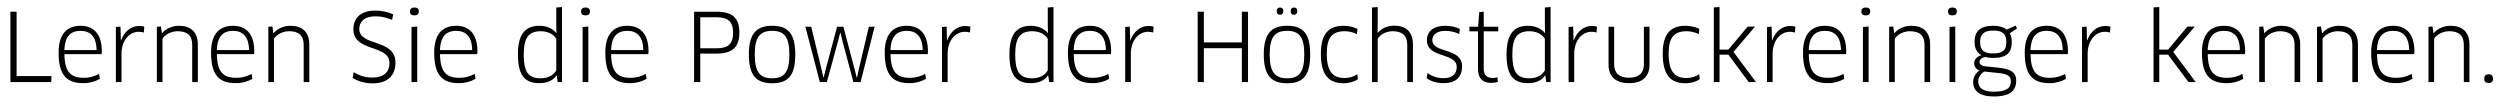 <?xml version="1.0" encoding="utf-8"?>
<!-- Generator: Adobe Illustrator 16.0.0, SVG Export Plug-In . SVG Version: 6.00 Build 0)  -->
<!DOCTYPE svg PUBLIC "-//W3C//DTD SVG 1.1//EN" "http://www.w3.org/Graphics/SVG/1.1/DTD/svg11.dtd">
<svg version="1.1" id="Ebene_1" xmlns="http://www.w3.org/2000/svg" xmlns:xlink="http://www.w3.org/1999/xlink" x="0px" y="0px"
	 width="617.988px" height="25.61px" viewBox="0 0 617.988 25.61" enable-background="new 0 0 617.988 25.61" xml:space="preserve">
<g>
	<path d="M12.725,18.796l-0.069,1.483H2.572V2.896h1.53v15.9H12.725z"/>
	<path d="M14.486,12.979c0-4.288,1.83-6.605,5.446-6.605c3.083,0,5.238,1.877,5.238,6.304c0,0.208-0.023,0.51-0.046,0.695h-9.202
		c0.069,4.381,1.53,5.864,4.798,5.864c1.438,0,2.619-0.348,3.777-0.974l0.186,1.229c-1.182,0.672-2.503,1.066-4.102,1.066
		C16.225,20.558,14.486,18.263,14.486,12.979z M23.873,12.376c-0.047-3.454-1.669-4.751-3.94-4.751
		c-2.688,0-3.894,1.599-4.033,4.751H23.873z"/>
	<path d="M28.646,20.28V6.674l1.137-0.093l0.045,1.53l0.047,1.877h0.047c0.787-2.132,2.387-3.569,4.449-3.569
		c0.465,0,0.904,0.046,1.299,0.162l-0.116,1.46c-0.394-0.139-0.812-0.185-1.251-0.185c-2.318,0-4.266,2.132-4.266,5.447v6.977
		H28.646z"/>
	<path d="M47.514,20.28v-9.225c0-2.341-1.299-3.337-3.616-3.337c-1.345,0-2.967,0.649-3.731,1.854V20.28h-1.391V6.628l0.996-0.093
		l0.256,1.646h0.068c0.928-1.136,2.504-1.808,4.149-1.808c2.897,0,4.659,1.506,4.659,4.659v9.248H47.514z"/>
	<path d="M52.172,12.979c0-4.288,1.83-6.605,5.446-6.605c3.083,0,5.238,1.877,5.238,6.304c0,0.208-0.023,0.51-0.046,0.695h-9.202
		c0.069,4.381,1.53,5.864,4.798,5.864c1.438,0,2.619-0.348,3.777-0.974l0.186,1.229c-1.182,0.672-2.503,1.066-4.102,1.066
		C53.91,20.558,52.172,18.263,52.172,12.979z M61.559,12.376c-0.047-3.454-1.669-4.751-3.94-4.751c-2.688,0-3.894,1.599-4.033,4.751
		H61.559z"/>
	<path d="M75.07,20.28v-9.225c0-2.341-1.298-3.337-3.615-3.337c-1.345,0-2.967,0.649-3.732,1.854V20.28h-1.391V6.628l0.997-0.093
		l0.255,1.646h0.069c0.927-1.136,2.503-1.808,4.149-1.808c2.896,0,4.658,1.506,4.658,4.659v9.248H75.07z"/>
	<path d="M92.105,20.604c-1.994,0-3.616-0.533-4.938-1.345l0.278-1.437c1.345,0.881,2.827,1.345,4.659,1.345
		c2.758,0,4.172-1.345,4.172-3.593c0-4.659-8.924-2.619-8.924-8.344c0-2.619,1.669-4.612,5.4-4.612c1.691,0,3.222,0.348,4.45,0.927
		l-0.278,1.367c-1.32-0.556-2.596-0.881-4.102-0.881c-2.875,0-4.011,1.46-4.011,3.106c0,4.427,8.946,2.341,8.946,8.344
		C97.76,18.657,95.813,20.604,92.105,20.604z"/>
	<path d="M102.441,3.8c-0.695,0-1.09-0.232-1.09-0.974c0-0.626,0.395-0.974,1.09-0.974s1.09,0.348,1.09,0.974
		C103.531,3.499,103.137,3.8,102.441,3.8z M101.723,20.28V6.674l1.414-0.116V20.28H101.723z"/>
	<path d="M107.332,12.979c0-4.288,1.831-6.605,5.447-6.605c3.082,0,5.238,1.877,5.238,6.304c0,0.208-0.023,0.51-0.047,0.695h-9.201
		c0.068,4.381,1.529,5.864,4.797,5.864c1.438,0,2.619-0.348,3.778-0.974l0.186,1.229c-1.183,0.672-2.503,1.066-4.103,1.066
		C109.07,20.558,107.332,18.263,107.332,12.979z M116.719,12.376c-0.046-3.454-1.668-4.751-3.939-4.751
		c-2.689,0-3.895,1.599-4.033,4.751H116.719z"/>
	<path d="M137.855,20.28l-0.23-1.599l-0.07-0.023c-0.857,1.251-2.318,1.901-4.241,1.901c-3.802,0-5.284-2.225-5.284-7.116
		c0-4.705,1.576-7.069,5.307-7.069c1.67,0,3.199,0.603,4.172,1.785l0.047-0.023l-0.047-1.854V1.853l1.414-0.116V20.28H137.855z
		 M137.508,9.595c-0.672-1.136-2.086-1.877-3.824-1.877c-3.059,0-4.218,1.669-4.218,5.771c0,4.218,1.065,5.864,4.195,5.864
		c2.294,0,3.407-1.136,3.847-1.993V9.595z"/>
	<path d="M144.738,3.8c-0.695,0-1.089-0.232-1.089-0.974c0-0.626,0.394-0.974,1.089-0.974s1.09,0.348,1.09,0.974
		C145.828,3.499,145.434,3.8,144.738,3.8z M144.021,20.28V6.674l1.413-0.116V20.28H144.021z"/>
	<path d="M149.629,12.979c0-4.288,1.832-6.605,5.447-6.605c3.082,0,5.238,1.877,5.238,6.304c0,0.208-0.023,0.51-0.047,0.695h-9.201
		c0.069,4.381,1.529,5.864,4.798,5.864c1.437,0,2.619-0.348,3.778-0.974l0.186,1.229c-1.183,0.672-2.504,1.066-4.104,1.066
		C151.367,20.558,149.629,18.263,149.629,12.979z M159.017,12.376c-0.046-3.454-1.669-4.751-3.94-4.751
		c-2.689,0-3.895,1.599-4.033,4.751H159.017z"/>
	<path d="M177.117,13.257h-4.01v7.023h-1.529V2.896h5.539c3.94,0,5.655,1.53,5.655,5.169
		C182.772,11.565,181.104,13.257,177.117,13.257z M177.117,4.264h-4.01v7.672h4.01c2.712,0,4.103-0.927,4.103-3.871
		C181.22,5.284,179.898,4.264,177.117,4.264z"/>
	<path d="M190.885,20.581c-3.986,0-5.771-1.993-5.771-7.116c0-5.076,1.808-7.092,5.771-7.092c4.01,0,5.701,2.017,5.701,7.092
		C196.586,18.588,194.895,20.581,190.885,20.581z M190.885,19.353c3.059,0,4.241-1.623,4.241-5.887c0-4.242-1.183-5.841-4.241-5.841
		c-3.083,0-4.312,1.599-4.312,5.841C186.573,17.753,187.802,19.353,190.885,19.353z"/>
	<path d="M208.477,6.604l2.851,10.801l0.464,1.808h0.068l0.371-1.831l2.55-10.778h1.414L212.74,20.28h-1.784l-2.759-10.361
		l-0.439-1.831h-0.07l-0.463,1.831l-2.828,10.361h-1.738l-3.569-13.675h1.437l2.597,10.731l0.417,1.832h0.069l0.44-1.808
		l2.875-10.755H208.477z"/>
	<path d="M218.697,12.979c0-4.288,1.831-6.605,5.447-6.605c3.082,0,5.238,1.877,5.238,6.304c0,0.208-0.023,0.51-0.047,0.695h-9.201
		c0.068,4.381,1.529,5.864,4.797,5.864c1.438,0,2.619-0.348,3.778-0.974l0.186,1.229c-1.183,0.672-2.503,1.066-4.103,1.066
		C220.436,20.558,218.697,18.263,218.697,12.979z M228.084,12.376c-0.046-3.454-1.668-4.751-3.939-4.751
		c-2.689,0-3.895,1.599-4.033,4.751H228.084z"/>
	<path d="M232.858,20.28V6.674l1.136-0.093l0.047,1.53l0.045,1.877h0.047c0.789-2.132,2.387-3.569,4.451-3.569
		c0.463,0,0.902,0.046,1.297,0.162l-0.115,1.46c-0.395-0.139-0.812-0.185-1.252-0.185c-2.318,0-4.266,2.132-4.266,5.447v6.977
		H232.858z"/>
	<path d="M259.35,20.28l-0.232-1.599l-0.068-0.023c-0.857,1.251-2.318,1.901-4.242,1.901c-3.801,0-5.285-2.225-5.285-7.116
		c0-4.705,1.576-7.069,5.309-7.069c1.668,0,3.197,0.603,4.172,1.785l0.047-0.023l-0.047-1.854V1.853l1.414-0.116V20.28H259.35z
		 M259.002,9.595c-0.672-1.136-2.086-1.877-3.824-1.877c-3.061,0-4.219,1.669-4.219,5.771c0,4.218,1.066,5.864,4.195,5.864
		c2.295,0,3.406-1.136,3.848-1.993V9.595z"/>
	<path d="M263.984,12.979c0-4.288,1.832-6.605,5.447-6.605c3.082,0,5.238,1.877,5.238,6.304c0,0.208-0.023,0.51-0.047,0.695h-9.201
		c0.07,4.381,1.529,5.864,4.797,5.864c1.438,0,2.619-0.348,3.779-0.974l0.186,1.229c-1.182,0.672-2.504,1.066-4.104,1.066
		C265.723,20.558,263.984,18.263,263.984,12.979z M273.371,12.376c-0.045-3.454-1.668-4.751-3.939-4.751
		c-2.689,0-3.895,1.599-4.033,4.751H273.371z"/>
	<path d="M278.146,20.28V6.674l1.135-0.093l0.047,1.53l0.047,1.877h0.045c0.789-2.132,2.389-3.569,4.451-3.569
		c0.463,0,0.904,0.046,1.297,0.162l-0.115,1.46c-0.395-0.139-0.811-0.185-1.252-0.185c-2.316,0-4.264,2.132-4.264,5.447v6.977
		H278.146z"/>
	<path d="M306.977,20.28v-8.367h-9.387v8.367h-1.529V2.896h1.529v7.58h9.387v-7.58h1.531V20.28H306.977z"/>
	<path d="M318.172,20.581c-3.986,0-5.771-1.993-5.771-7.116c0-5.076,1.809-7.092,5.771-7.092c4.01,0,5.701,2.017,5.701,7.092
		C323.873,18.588,322.182,20.581,318.172,20.581z M318.172,19.353c3.061,0,4.242-1.623,4.242-5.887c0-4.242-1.182-5.841-4.242-5.841
		c-3.082,0-4.311,1.599-4.311,5.841C313.861,17.753,315.09,19.353,318.172,19.353z M316.41,3.638c-0.533,0-0.811-0.231-0.811-0.88
		c0-0.557,0.277-0.904,0.811-0.904s0.812,0.325,0.812,0.904C317.223,3.36,316.943,3.638,316.41,3.638z M319.863,3.638
		c-0.533,0-0.811-0.231-0.811-0.88c0-0.557,0.277-0.904,0.811-0.904s0.812,0.325,0.812,0.904
		C320.676,3.36,320.396,3.638,319.863,3.638z"/>
	<path d="M335.439,8.436c-0.859-0.417-1.924-0.718-3.014-0.718c-3.199,0-4.451,1.646-4.451,5.562c0,4.427,1.508,6.003,4.404,6.003
		c1.158,0,2.295-0.325,3.152-0.95l0.139,1.228c-0.811,0.603-2.133,1.02-3.545,1.02c-3.756,0-5.609-2.132-5.609-7.301
		c0-4.659,1.715-6.907,5.631-6.907c1.275,0,2.504,0.324,3.408,0.765L335.439,8.436z"/>
	<path d="M347.861,20.28v-9.248c0-2.109-1.137-3.314-3.57-3.314c-1.691,0-3.129,0.834-3.73,1.877V20.28h-1.414V1.853l1.414-0.116
		v4.497l-0.023,1.854l0.047,0.023c0.949-1.136,2.41-1.762,4.078-1.762c3.014,0,4.613,1.646,4.613,4.682v9.248H347.861z"/>
	<path d="M356.83,20.558c-1.623,0-3.152-0.44-4.172-1.252l0.232-1.274c0.996,0.834,2.525,1.298,3.916,1.298
		c2.318,0,3.291-1.182,3.291-2.758c0-3.662-7.369-2.086-7.369-6.606c0-2.225,1.598-3.592,4.543-3.592
		c1.297,0,2.502,0.255,3.592,0.788l-0.139,1.229c-1.137-0.51-2.342-0.765-3.477-0.765c-1.947,0-3.176,0.881-3.176,2.271
		c0,3.407,7.348,1.715,7.348,6.536C361.42,18.912,360.006,20.558,356.83,20.558z"/>
	<path d="M366.773,7.74v9.248c0,1.646,0.857,2.295,2.227,2.295c0.393,0,0.879-0.07,1.158-0.186l0.115,1.113
		c-0.371,0.162-1.043,0.278-1.645,0.278c-2.133,0-3.27-1.112-3.27-3.454V7.74h-2.131V6.604h2.154l0.279-3.592l1.111-0.139v3.731
		h3.594V7.74H366.773z"/>
	<path d="M382.232,20.28l-0.23-1.599l-0.07-0.023c-0.857,1.251-2.318,1.901-4.242,1.901c-3.801,0-5.283-2.225-5.283-7.116
		c0-4.705,1.576-7.069,5.307-7.069c1.67,0,3.199,0.603,4.172,1.785l0.047-0.023l-0.047-1.854V1.853l1.414-0.116V20.28H382.232z
		 M381.885,9.595c-0.672-1.136-2.086-1.877-3.824-1.877c-3.059,0-4.219,1.669-4.219,5.771c0,4.218,1.066,5.864,4.195,5.864
		c2.295,0,3.408-1.136,3.848-1.993V9.595z"/>
	<path d="M387.748,20.28V6.674l1.137-0.093l0.045,1.53l0.047,1.877h0.047c0.787-2.132,2.387-3.569,4.449-3.569
		c0.465,0,0.904,0.046,1.299,0.162l-0.115,1.46c-0.395-0.139-0.812-0.185-1.252-0.185c-2.318,0-4.266,2.132-4.266,5.447v6.977
		H387.748z"/>
	<path d="M407.752,15.969c0,2.874-1.646,4.589-5.076,4.589c-3.408,0-5.053-1.739-5.053-4.589V6.604h1.391v9.318
		c0,2.132,1.25,3.291,3.662,3.291c2.41,0,3.686-1.136,3.686-3.291V6.604h1.391V15.969z"/>
	<path d="M419.941,8.436c-0.857-0.417-1.924-0.718-3.014-0.718c-3.197,0-4.449,1.646-4.449,5.562c0,4.427,1.506,6.003,4.404,6.003
		c1.158,0,2.293-0.325,3.152-0.95l0.139,1.228c-0.812,0.603-2.133,1.02-3.547,1.02c-3.754,0-5.609-2.132-5.609-7.301
		c0-4.659,1.715-6.907,5.633-6.907c1.275,0,2.504,0.324,3.406,0.765L419.941,8.436z"/>
	<path d="M425.062,12.26h2.18l4.773-5.679h1.809l-5.309,6.258l5.541,7.44h-1.785l-5.029-6.768h-2.18v6.768h-1.414V1.83l1.414-0.093
		V12.26z"/>
	<path d="M436.791,20.28V6.674l1.135-0.093l0.047,1.53l0.047,1.877h0.045c0.789-2.132,2.389-3.569,4.451-3.569
		c0.463,0,0.904,0.046,1.297,0.162l-0.115,1.46c-0.395-0.139-0.811-0.185-1.252-0.185c-2.316,0-4.264,2.132-4.264,5.447v6.977
		H436.791z"/>
	<path d="M445.691,12.979c0-4.288,1.83-6.605,5.445-6.605c3.084,0,5.238,1.877,5.238,6.304c0,0.208-0.021,0.51-0.045,0.695h-9.203
		c0.07,4.381,1.531,5.864,4.799,5.864c1.438,0,2.619-0.348,3.777-0.974l0.186,1.229c-1.182,0.672-2.502,1.066-4.102,1.066
		C447.43,20.558,445.691,18.263,445.691,12.979z M455.078,12.376c-0.047-3.454-1.67-4.751-3.941-4.751
		c-2.688,0-3.893,1.599-4.031,4.751H455.078z"/>
	<path d="M461.219,3.8c-0.695,0-1.088-0.232-1.088-0.974c0-0.626,0.393-0.974,1.088-0.974s1.09,0.348,1.09,0.974
		C462.309,3.499,461.914,3.8,461.219,3.8z M460.5,20.28V6.674l1.414-0.116V20.28H460.5z"/>
	<path d="M475.729,20.28v-9.225c0-2.341-1.297-3.337-3.615-3.337c-1.346,0-2.967,0.649-3.732,1.854V20.28h-1.391V6.628l0.996-0.093
		l0.256,1.646h0.07c0.926-1.136,2.502-1.808,4.148-1.808c2.896,0,4.658,1.506,4.658,4.659v9.248H475.729z"/>
	<path d="M482.635,3.8c-0.695,0-1.09-0.232-1.09-0.974c0-0.626,0.395-0.974,1.09-0.974s1.09,0.348,1.09,0.974
		C483.725,3.499,483.33,3.8,482.635,3.8z M481.916,20.28V6.674l1.414-0.116V20.28H481.916z"/>
	<path d="M490.746,14.068c-0.926,0.209-1.414,0.672-1.414,1.252c0,0.533,0.418,0.973,1.553,1.089l3.152,0.324
		c3.361,0.348,4.357,1.368,4.357,3.175c0,2.411-1.391,3.94-5.539,3.94c-3.592,0-5.1-1.437-5.1-3.616
		c0-1.043,0.533-2.063,1.508-2.805c-0.695-0.301-1.252-0.904-1.252-1.831c0-0.834,0.625-1.576,1.762-1.97
		c-0.975-0.533-1.67-1.553-1.67-3.245c0-2.573,1.299-4.01,4.613-4.01c1.182,0,2.434,0.231,3.338,0.95l2.201-0.997l0.324,0.718
		l-1.762,1.182c0.303,0.557,0.488,1.252,0.488,2.132c0,2.573-1.16,3.964-4.59,3.964C492.068,14.323,491.373,14.253,490.746,14.068z
		 M490.492,17.684c-0.975,0.625-1.484,1.553-1.484,2.387c0,1.623,1.113,2.596,3.801,2.596c3.385,0,4.266-1.043,4.266-2.573
		c0-1.182-0.604-1.831-3.244-2.062L490.492,17.684z M489.473,10.406c0,2.295,1.391,2.805,3.221,2.805
		c2.504,0,3.268-0.974,3.268-2.805c0-2.109-0.996-2.851-3.244-2.851C490.352,7.555,489.473,8.505,489.473,10.406z"/>
	<path d="M500.504,12.979c0-4.288,1.832-6.605,5.447-6.605c3.082,0,5.238,1.877,5.238,6.304c0,0.208-0.023,0.51-0.047,0.695h-9.201
		c0.07,4.381,1.529,5.864,4.797,5.864c1.438,0,2.619-0.348,3.779-0.974l0.186,1.229c-1.182,0.672-2.504,1.066-4.104,1.066
		C502.242,20.558,500.504,18.263,500.504,12.979z M509.891,12.376c-0.045-3.454-1.668-4.751-3.939-4.751
		c-2.689,0-3.895,1.599-4.033,4.751H509.891z"/>
	<path d="M514.666,20.28V6.674l1.135-0.093l0.047,1.53l0.047,1.877h0.045c0.789-2.132,2.389-3.569,4.451-3.569
		c0.463,0,0.904,0.046,1.297,0.162l-0.115,1.46c-0.395-0.139-0.811-0.185-1.252-0.185c-2.316,0-4.264,2.132-4.264,5.447v6.977
		H514.666z"/>
	<path d="M533.762,12.26h2.18l4.773-5.679h1.809l-5.309,6.258l5.541,7.44h-1.785l-5.029-6.768h-2.18v6.768h-1.414V1.83l1.414-0.093
		V12.26z"/>
	<path d="M544.309,12.979c0-4.288,1.83-6.605,5.445-6.605c3.084,0,5.238,1.877,5.238,6.304c0,0.208-0.021,0.51-0.045,0.695h-9.203
		c0.07,4.381,1.531,5.864,4.799,5.864c1.438,0,2.619-0.348,3.777-0.974l0.186,1.229c-1.182,0.672-2.502,1.066-4.102,1.066
		C546.047,20.558,544.309,18.263,544.309,12.979z M553.695,12.376c-0.047-3.454-1.67-4.751-3.941-4.751
		c-2.688,0-3.893,1.599-4.031,4.751H553.695z"/>
	<path d="M567.207,20.28v-9.225c0-2.341-1.297-3.337-3.615-3.337c-1.346,0-2.967,0.649-3.732,1.854V20.28h-1.391V6.628l0.996-0.093
		l0.256,1.646h0.07c0.926-1.136,2.502-1.808,4.148-1.808c2.896,0,4.658,1.506,4.658,4.659v9.248H567.207z"/>
	<path d="M581.484,20.28v-9.225c0-2.341-1.297-3.337-3.615-3.337c-1.346,0-2.967,0.649-3.732,1.854V20.28h-1.391V6.628l0.996-0.093
		l0.256,1.646h0.07c0.926-1.136,2.502-1.808,4.148-1.808c2.896,0,4.658,1.506,4.658,4.659v9.248H581.484z"/>
	<path d="M586.143,12.979c0-4.288,1.832-6.605,5.447-6.605c3.082,0,5.238,1.877,5.238,6.304c0,0.208-0.023,0.51-0.047,0.695h-9.201
		c0.07,4.381,1.529,5.864,4.797,5.864c1.438,0,2.619-0.348,3.779-0.974l0.186,1.229c-1.182,0.672-2.504,1.066-4.104,1.066
		C587.881,20.558,586.143,18.263,586.143,12.979z M595.529,12.376c-0.045-3.454-1.668-4.751-3.939-4.751
		c-2.689,0-3.895,1.599-4.033,4.751H595.529z"/>
	<path d="M609.043,20.28v-9.225c0-2.341-1.299-3.337-3.617-3.337c-1.344,0-2.967,0.649-3.73,1.854V20.28h-1.391V6.628l0.996-0.093
		l0.254,1.646h0.07c0.928-1.136,2.504-1.808,4.148-1.808c2.898,0,4.66,1.506,4.66,4.659v9.248H609.043z"/>
	<path d="M615.207,20.512c-0.742,0-1.113-0.301-1.113-1.089c0-0.695,0.371-1.066,1.113-1.066c0.717,0,1.064,0.371,1.064,1.066
		S615.924,20.512,615.207,20.512z"/>
</g>
</svg>
